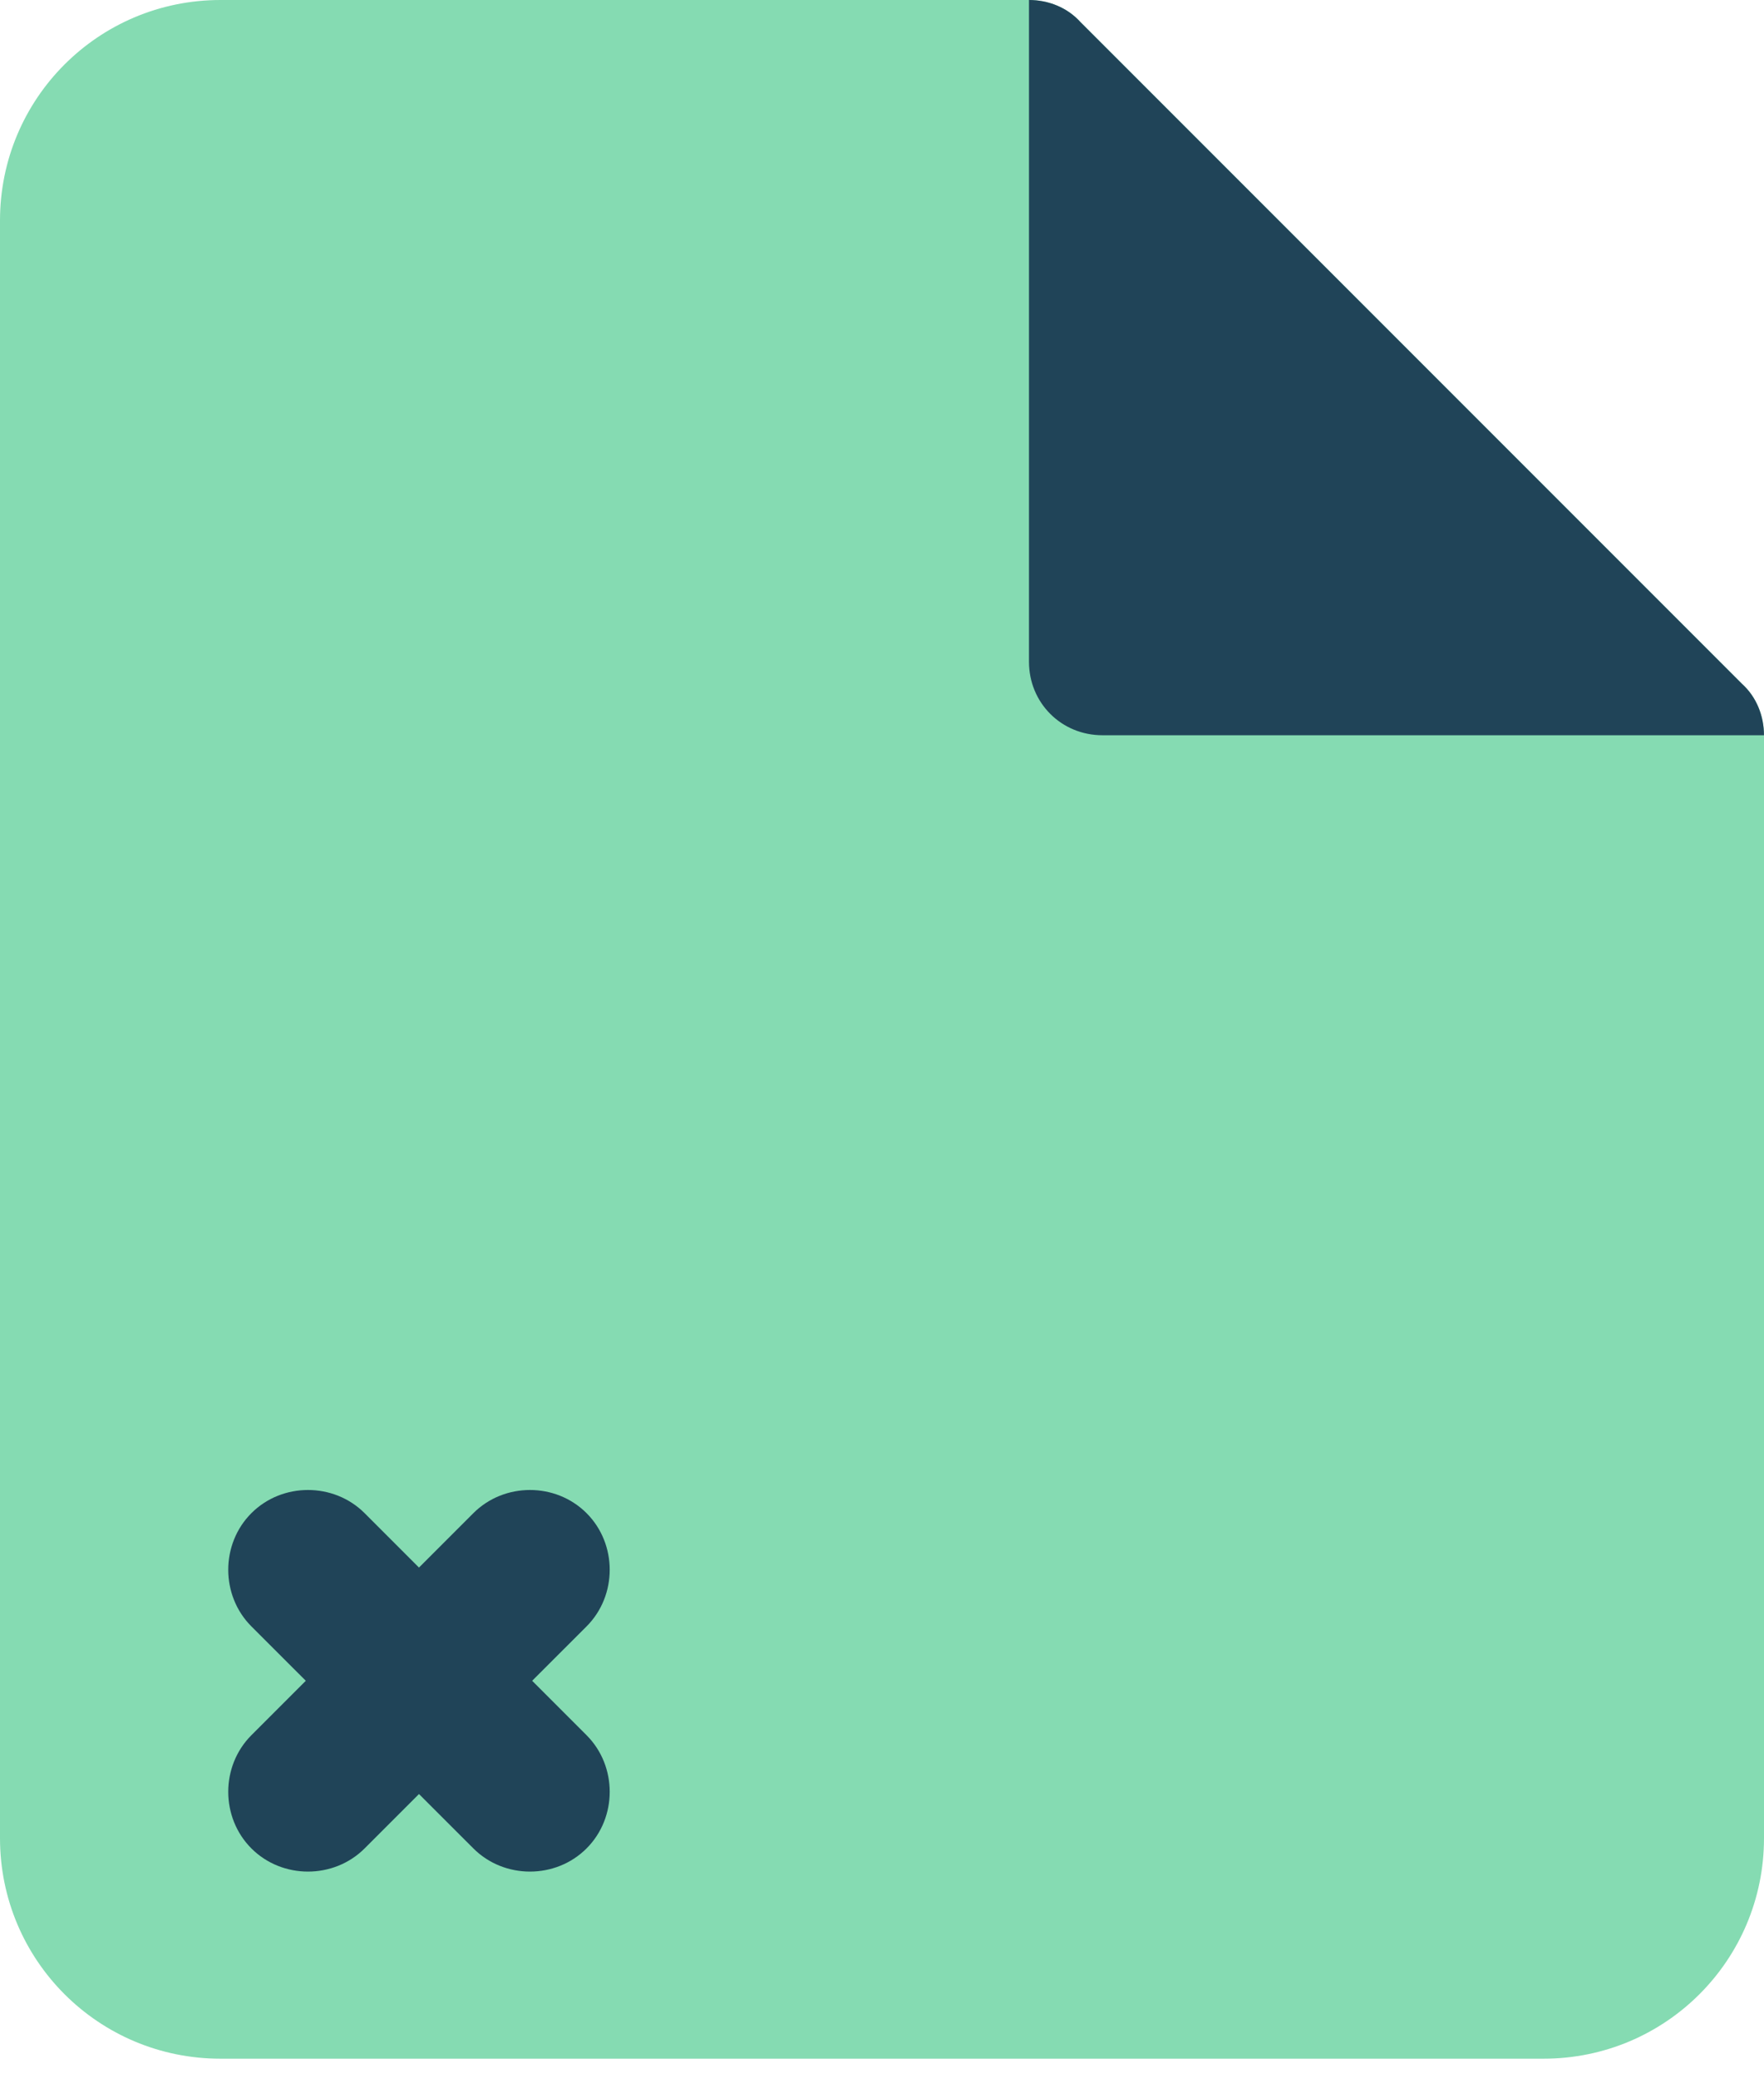 <svg xmlns="http://www.w3.org/2000/svg" width="62" height="73" viewBox="0 0 62 73" fill="none">
  <path d="M7.75 0C3.462 0 0 3.462 0 7.75V64.583C0 68.872 3.462 72.333 7.75 72.333H54.25C58.538 72.333 62 68.872 62 64.583V25.833C62 25.162 61.742 24.49 61.225 24.025L37.975 0.775C37.51 0.258 36.838 0 36.167 0H7.75Z" fill="#85DBB2"/>
  <path d="M61.999 25.833C61.999 25.162 61.741 24.49 61.224 24.025L37.974 0.775C37.509 0.258 36.838 0 36.166 0V23.25C36.166 24.697 37.303 25.833 38.749 25.833H61.999Z" fill="#204458"/>
  <path d="M16.638 53.165L14.726 55.077L12.815 53.165C11.729 52.08 9.921 52.08 8.836 53.165C7.751 54.25 7.751 56.059 8.836 57.144L10.748 59.055L8.836 60.967C7.751 62.052 7.751 63.86 8.836 64.945C9.921 66.03 11.729 66.03 12.815 64.945L14.726 63.034L16.638 64.945C17.723 66.03 19.531 66.03 20.616 64.945C21.701 63.86 21.701 62.052 20.616 60.967L18.704 59.055L20.616 57.144C21.701 56.059 21.701 54.25 20.616 53.165C19.531 52.08 17.723 52.08 16.638 53.165Z" fill="#204458"/>
</svg>